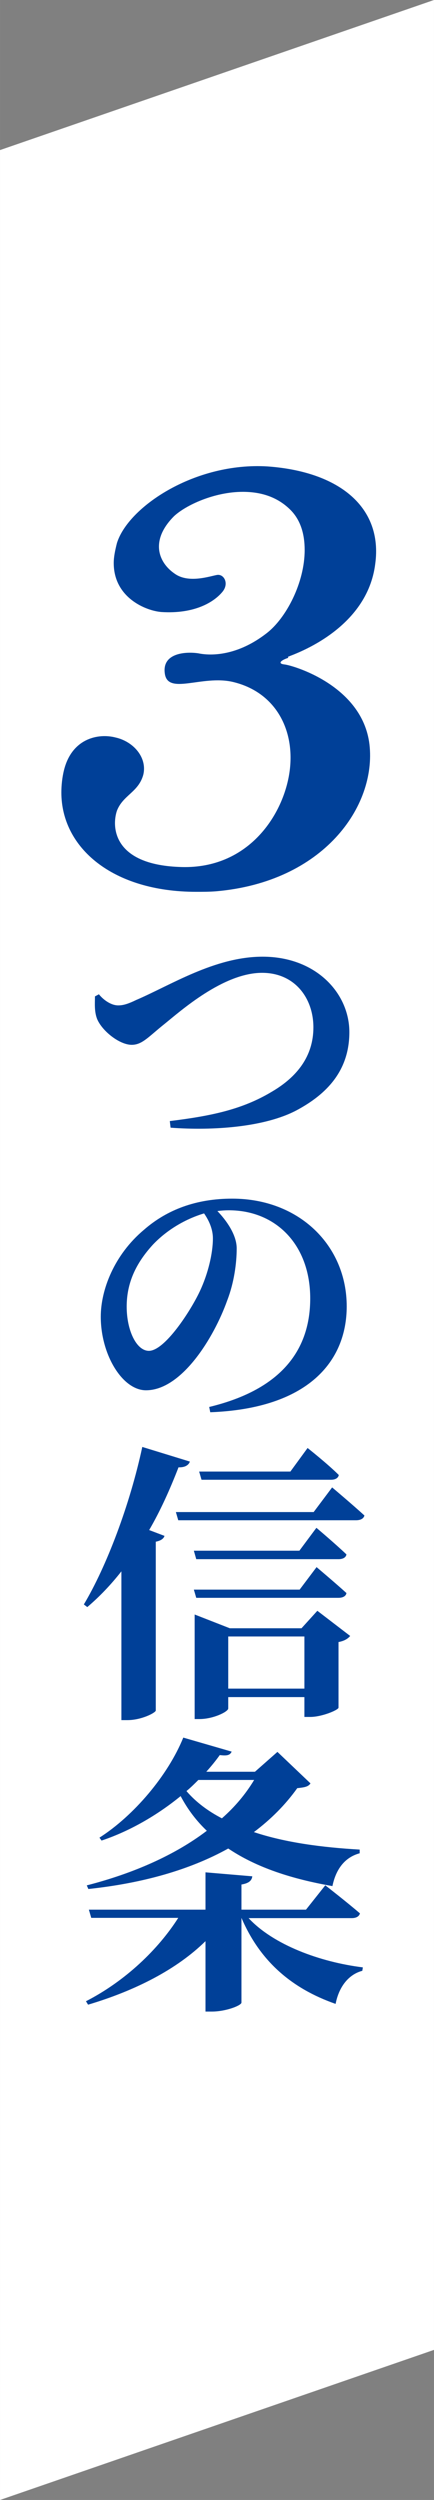 <?xml version="1.0" encoding="UTF-8"?><svg id="_レイヤー_2" xmlns="http://www.w3.org/2000/svg" width="5.79mm" height="33.32mm" viewBox="0 0 16.41 94.44"><rect x="0" y="0" width="16.41" height="94.44" fill="#808080" stroke="none"/><defs><style>.cls-1{fill:#fff;}.cls-1,.cls-2{stroke-width:0px;}.cls-2{fill:#004098;}</style></defs><g id="_レイヤー_3"><polygon class="cls-1" points="16.41 88.77 0 94.44 0 5.67 16.41 0 16.41 88.77"/><path class="cls-2" d="m3.74,37.56c.15.19.44.42.73.42.15,0,.32-.03.67-.2,1.31-.56,2.98-1.64,4.79-1.64,2.02,0,3.28,1.38,3.28,2.85s-.87,2.35-1.99,2.95c-1.2.64-3.16.78-4.77.66l-.03-.25c1.54-.19,2.73-.43,3.86-1.11.94-.55,1.57-1.33,1.57-2.43s-.7-2.06-1.94-2.06c-1.47,0-3.08,1.44-3.7,1.94-.59.47-.83.78-1.23.78-.46,0-1.12-.52-1.31-.98-.11-.29-.08-.59-.08-.85l.15-.08Z"/><path class="cls-2" d="m7.91,53.15c2.78-.67,3.82-2.2,3.82-4.1,0-2.02-1.29-3.33-3.08-3.33-.14,0-.29.01-.43.03.33.34.73.89.73,1.41,0,.56-.1,1.3-.36,1.97-.5,1.4-1.72,3.39-3.07,3.39-.89,0-1.71-1.34-1.71-2.78,0-1.02.51-2.34,1.63-3.28.88-.77,1.99-1.18,3.34-1.18,2.53,0,4.33,1.77,4.33,4.07,0,2.08-1.46,3.86-5.16,4l-.04-.2Zm-.2-7.31c-.7.21-1.4.62-1.93,1.18-.64.7-.99,1.44-.99,2.34s.37,1.67.84,1.67c.6,0,1.58-1.51,1.93-2.26.3-.64.49-1.41.49-1.99,0-.35-.15-.68-.34-.95Z"/><path class="cls-2" d="m7.18,55.21c-.04.13-.18.23-.43.22-.33.85-.69,1.65-1.11,2.37l.58.22c-.03.1-.13.18-.33.22v6.38c-.02.09-.55.36-1.07.36h-.23v-5.62c-.4.51-.83.96-1.29,1.35l-.13-.1c.86-1.44,1.74-3.76,2.21-5.95l1.79.55Zm5.38.98s.76.64,1.22,1.06c-.03.12-.15.18-.32.18h-6.72l-.09-.31h5.21l.69-.92Zm-.59,1.53s.7.59,1.13,1c-.02.12-.14.18-.3.18h-5.38l-.09-.32h3.99l.64-.86Zm-4.63,2.33h3.99l.64-.85s.7.59,1.13.98c-.02.12-.14.18-.3.18h-5.38l-.09-.31Zm4.66.8l1.24.95c-.07.09-.21.19-.44.23v2.48c-.01.09-.63.35-1.07.35h-.22v-.75h-2.88v.43c0,.12-.56.4-1.09.4h-.18v-3.95l1.33.52h2.71l.59-.65Zm-4.38-4.95l-.09-.31h3.45l.65-.89s.76.6,1.18,1.02c-.02.12-.14.18-.29.18h-4.91Zm3.89,7.89v-1.97h-2.88v1.97h2.88Z"/><path class="cls-2" d="m9.4,72.46c.94,1.01,2.7,1.66,4.32,1.86l-.02.13c-.5.13-.88.58-1.01,1.25-1.69-.59-2.87-1.64-3.56-3.25v3.2c0,.11-.59.34-1.12.34h-.24v-2.66c-1.08,1.06-2.63,1.86-4.44,2.4l-.08-.13c1.5-.77,2.74-1.97,3.49-3.15h-3.29l-.09-.31h4.41v-1.41l1.77.15c-.02.15-.11.26-.41.31v.95h2.44l.73-.92s.81.63,1.31,1.06c-.03.12-.15.18-.31.18h-3.89Zm-6.11-1.24c1.75-.45,3.32-1.14,4.53-2.06-.39-.37-.72-.8-.99-1.31-.87.71-1.91,1.32-2.99,1.68l-.08-.11c1.3-.83,2.59-2.35,3.17-3.78l1.83.53c-.06.12-.14.17-.45.13-.15.21-.32.42-.51.63h1.84l.85-.75,1.25,1.19c-.08.12-.2.15-.5.18-.45.63-1,1.18-1.64,1.66,1.2.4,2.6.58,4,.66v.14c-.56.15-.9.6-1.03,1.24-1.54-.27-2.87-.7-3.94-1.42-1.44.8-3.22,1.31-5.29,1.53l-.06-.14Zm4.21-3.98c-.14.14-.29.29-.45.42.36.42.82.76,1.34,1.03.5-.44.9-.92,1.22-1.45h-2.11Z"/><path class="cls-2" d="m10.9,24.85c-.3.1-.4.22-.15.25.27.02,2.95.77,3.22,3.02.27,2.35-1.75,5.2-5.8,5.55-.25.02-.5.02-.75.02-3.17,0-5.1-1.67-5.1-3.75,0-.27.03-.57.1-.85.3-1.2,1.3-1.4,1.95-1.23.67.15,1.2.75,1.05,1.4-.18.67-.77.77-1,1.37-.2.6-.15,2.02,2.35,2.12,2.5.12,3.85-1.8,4.15-3.42.3-1.62-.42-3.17-2.12-3.57-1.17-.27-2.47.52-2.57-.33-.1-.77.8-.82,1.27-.75.48.1,1.47.1,2.57-.75.75-.57,1.45-1.92,1.45-3.15,0-.6-.15-1.15-.57-1.55-.5-.48-1.12-.65-1.77-.65-1.07,0-2.15.5-2.6.92-.38.38-.57.77-.57,1.15,0,.4.23.8.67,1.07.52.3,1.25.05,1.52,0,.27-.05.48.33.2.65-.32.38-1.05.83-2.3.75-.6-.05-1.8-.55-1.8-1.85,0-.23.05-.47.12-.75.42-1.37,2.95-3.07,5.7-2.9,2.75.2,4.35,1.57,4.07,3.67-.3,2.47-3,3.4-3.3,3.52Z"/></g></svg>